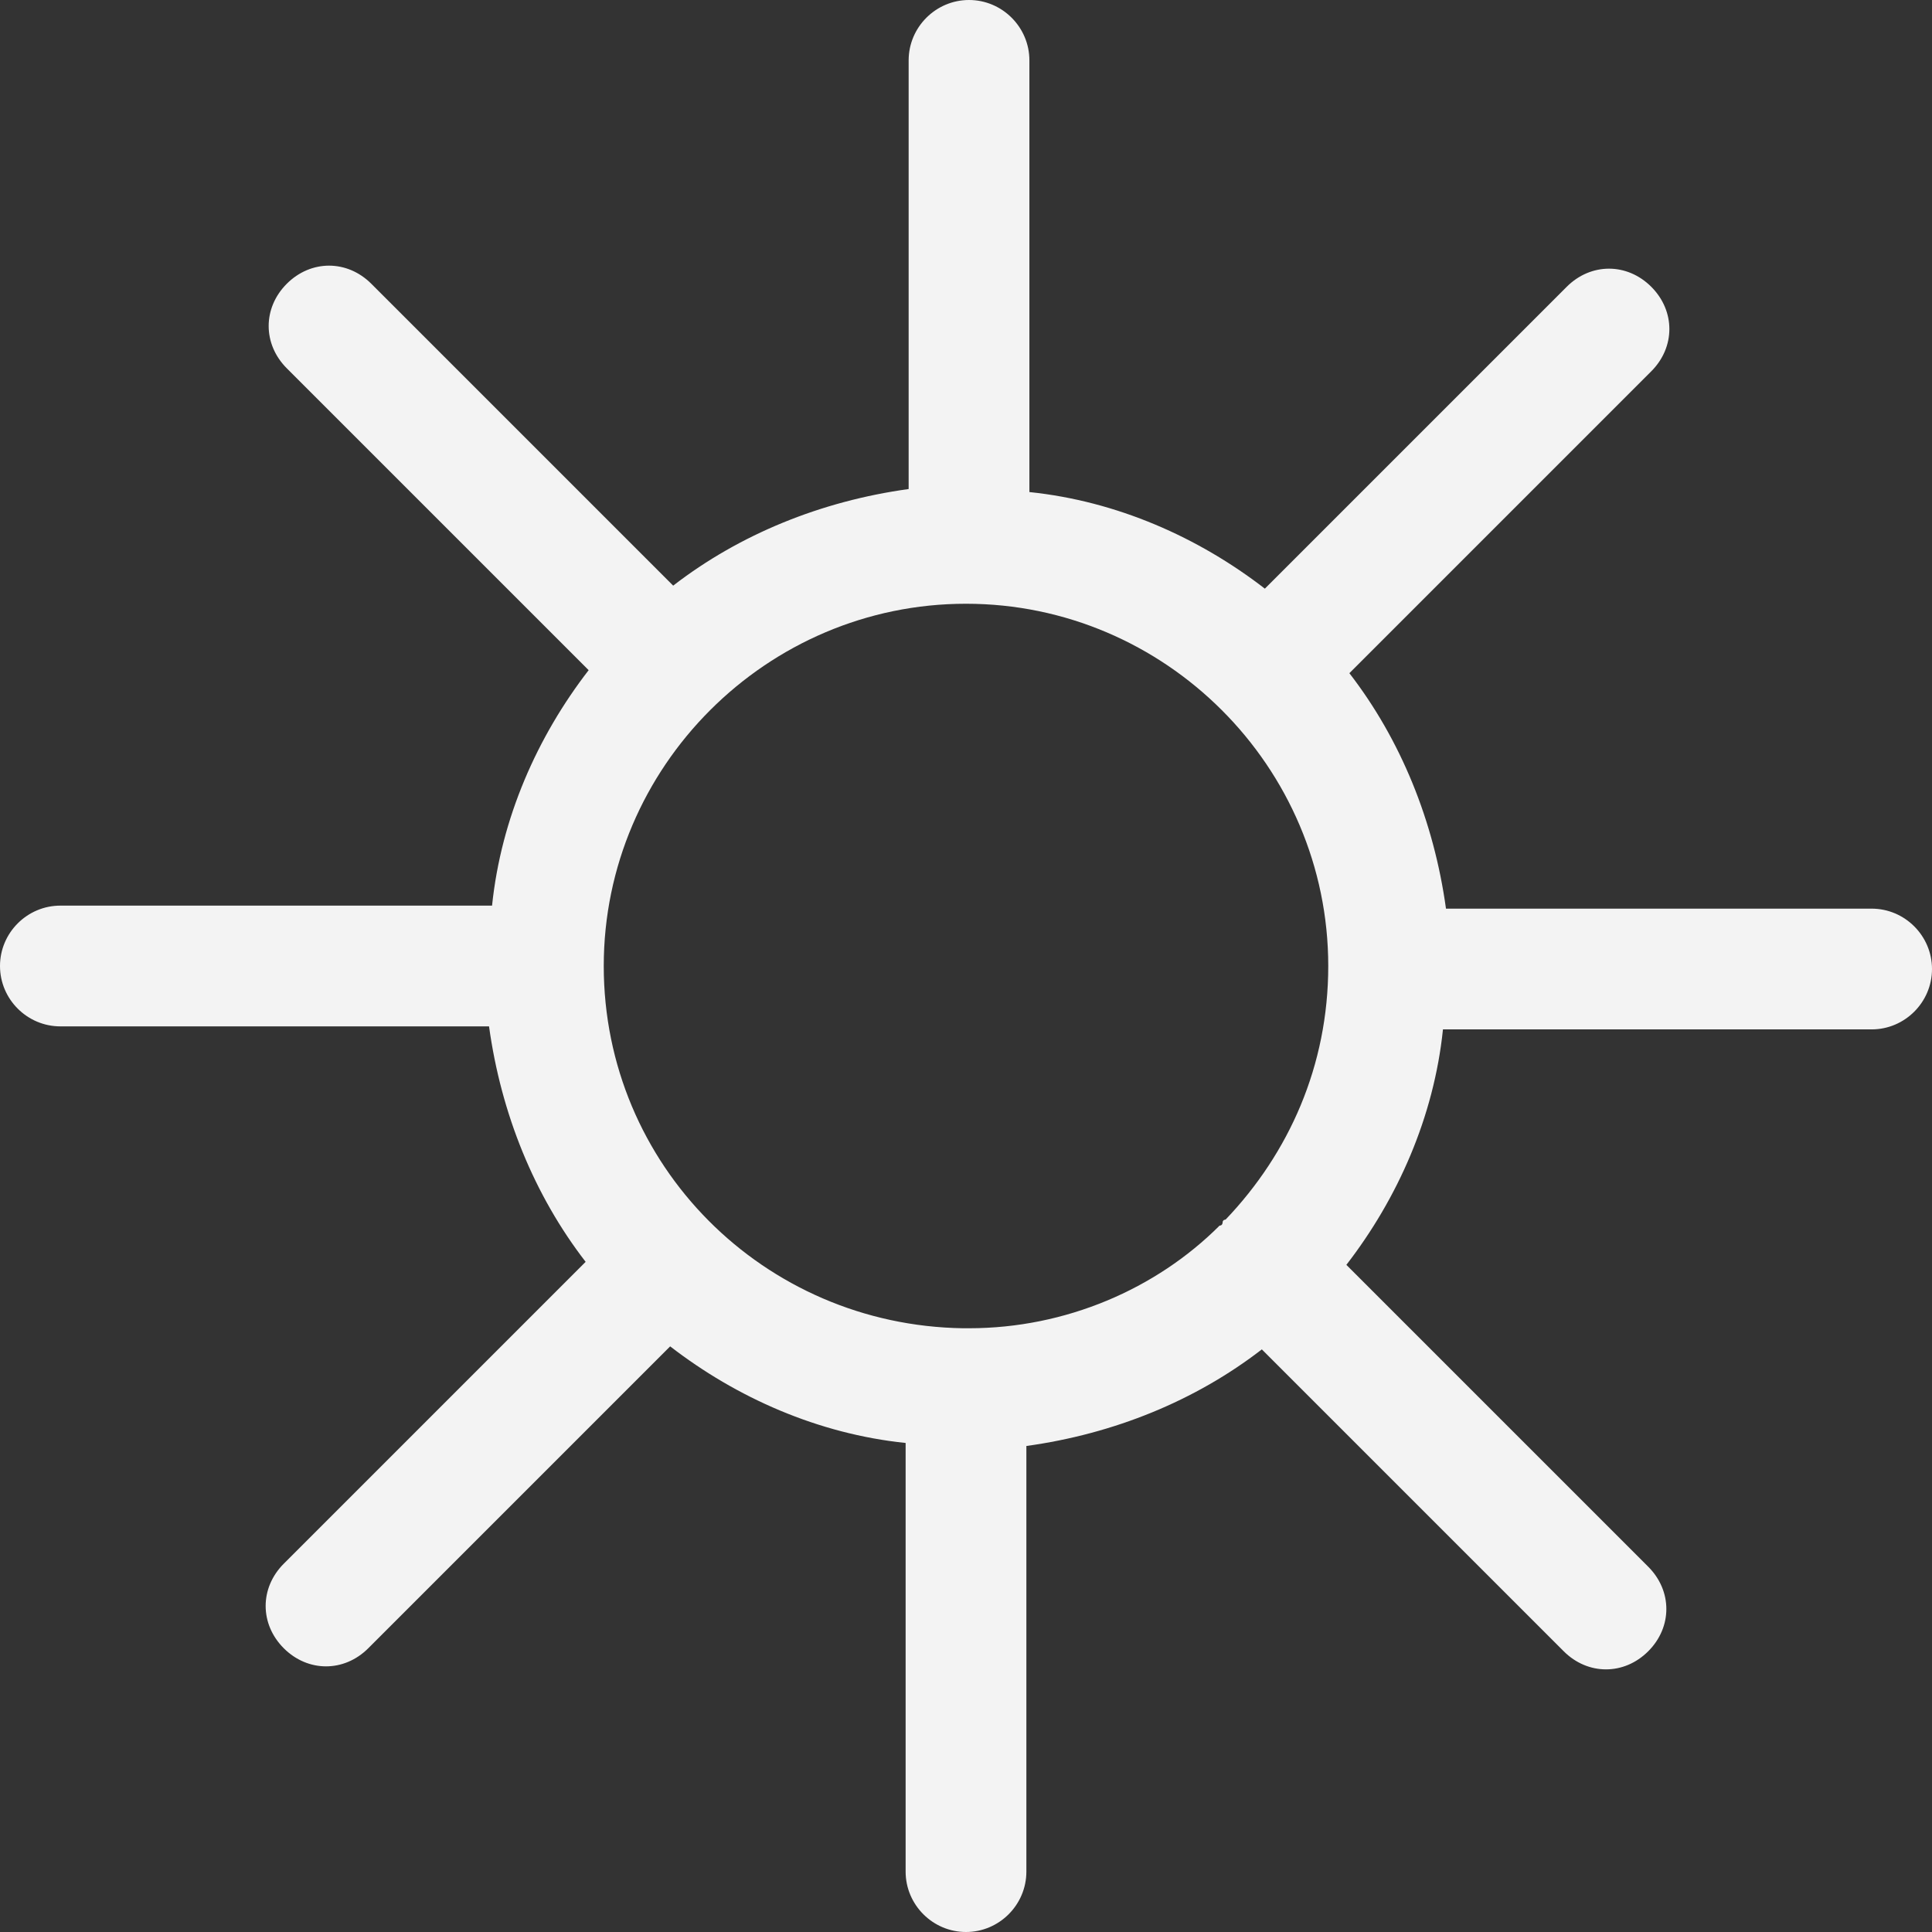 <?xml version="1.0" encoding="utf-8"?>
<!-- Generator: Adobe Illustrator 19.1.0, SVG Export Plug-In . SVG Version: 6.00 Build 0)  -->
<svg version="1.1" id="Layer_2" xmlns="http://www.w3.org/2000/svg" x="0px" y="0px"
     viewBox="0 0 64 64" style="enable-background:new 0 0 64 64;" xml:space="preserve">
<rect x="0" y="0" width="64" height="64" fill="#333333" stroke="none"/>
<style type="text/css">
	.st0{fill:#f3f3f3;}
</style>
<g>
	<path class="st0" d="M2,34h14.2c0.4,2.9,1.5,5.6,3.2,7.8l-10,10c-0.8,0.8-0.8,2,0,2.8c0.4,0.4,0.9,0.6,1.4,0.6s1-0.2,1.4-0.6l10-10
		c2.2,1.7,4.9,2.9,7.8,3.2V62c0,1.1,0.9,2,2,2s2-0.9,2-2V47.9c2.9-0.4,5.6-1.5,7.8-3.2l10,10c0.4,0.4,0.9,0.6,1.4,0.6s1-0.2,1.4-0.6
		c0.8-0.8,0.8-2,0-2.8l-10-10c1.7-2.2,2.9-4.9,3.2-7.8H62c1.1,0,2-0.9,2-2s-0.9-2-2-2H47.9c-0.4-2.9-1.5-5.6-3.2-7.8l10-10
		c0.8-0.8,0.8-2,0-2.8c-0.8-0.8-2-0.8-2.8,0l-10,10c-2.2-1.7-4.9-2.9-7.8-3.2V2c0-1.1-0.9-2-2-2s-2,0.9-2,2v14.2
		c-2.9,0.4-5.6,1.5-7.8,3.2l-10-10c-0.8-0.8-2-0.8-2.8,0c-0.8,0.8-0.8,2,0,2.8l10,10c-1.7,2.2-2.9,4.9-3.2,7.8H2c-1.1,0-2,0.9-2,2
		S0.9,34,2,34z M32,20c6.6,0,12,5.4,12,12c0,3.3-1.3,6.2-3.4,8.4c0,0-0.1,0-0.1,0.1c0,0,0,0.1-0.1,0.1c-2.1,2.1-5.1,3.4-8.3,3.4
		c0,0-0.1,0-0.1,0c0,0-0.1,0-0.1,0C25.3,43.9,20,38.6,20,32C20,25.4,25.4,20,32,20z"/>
</g>
</svg>
